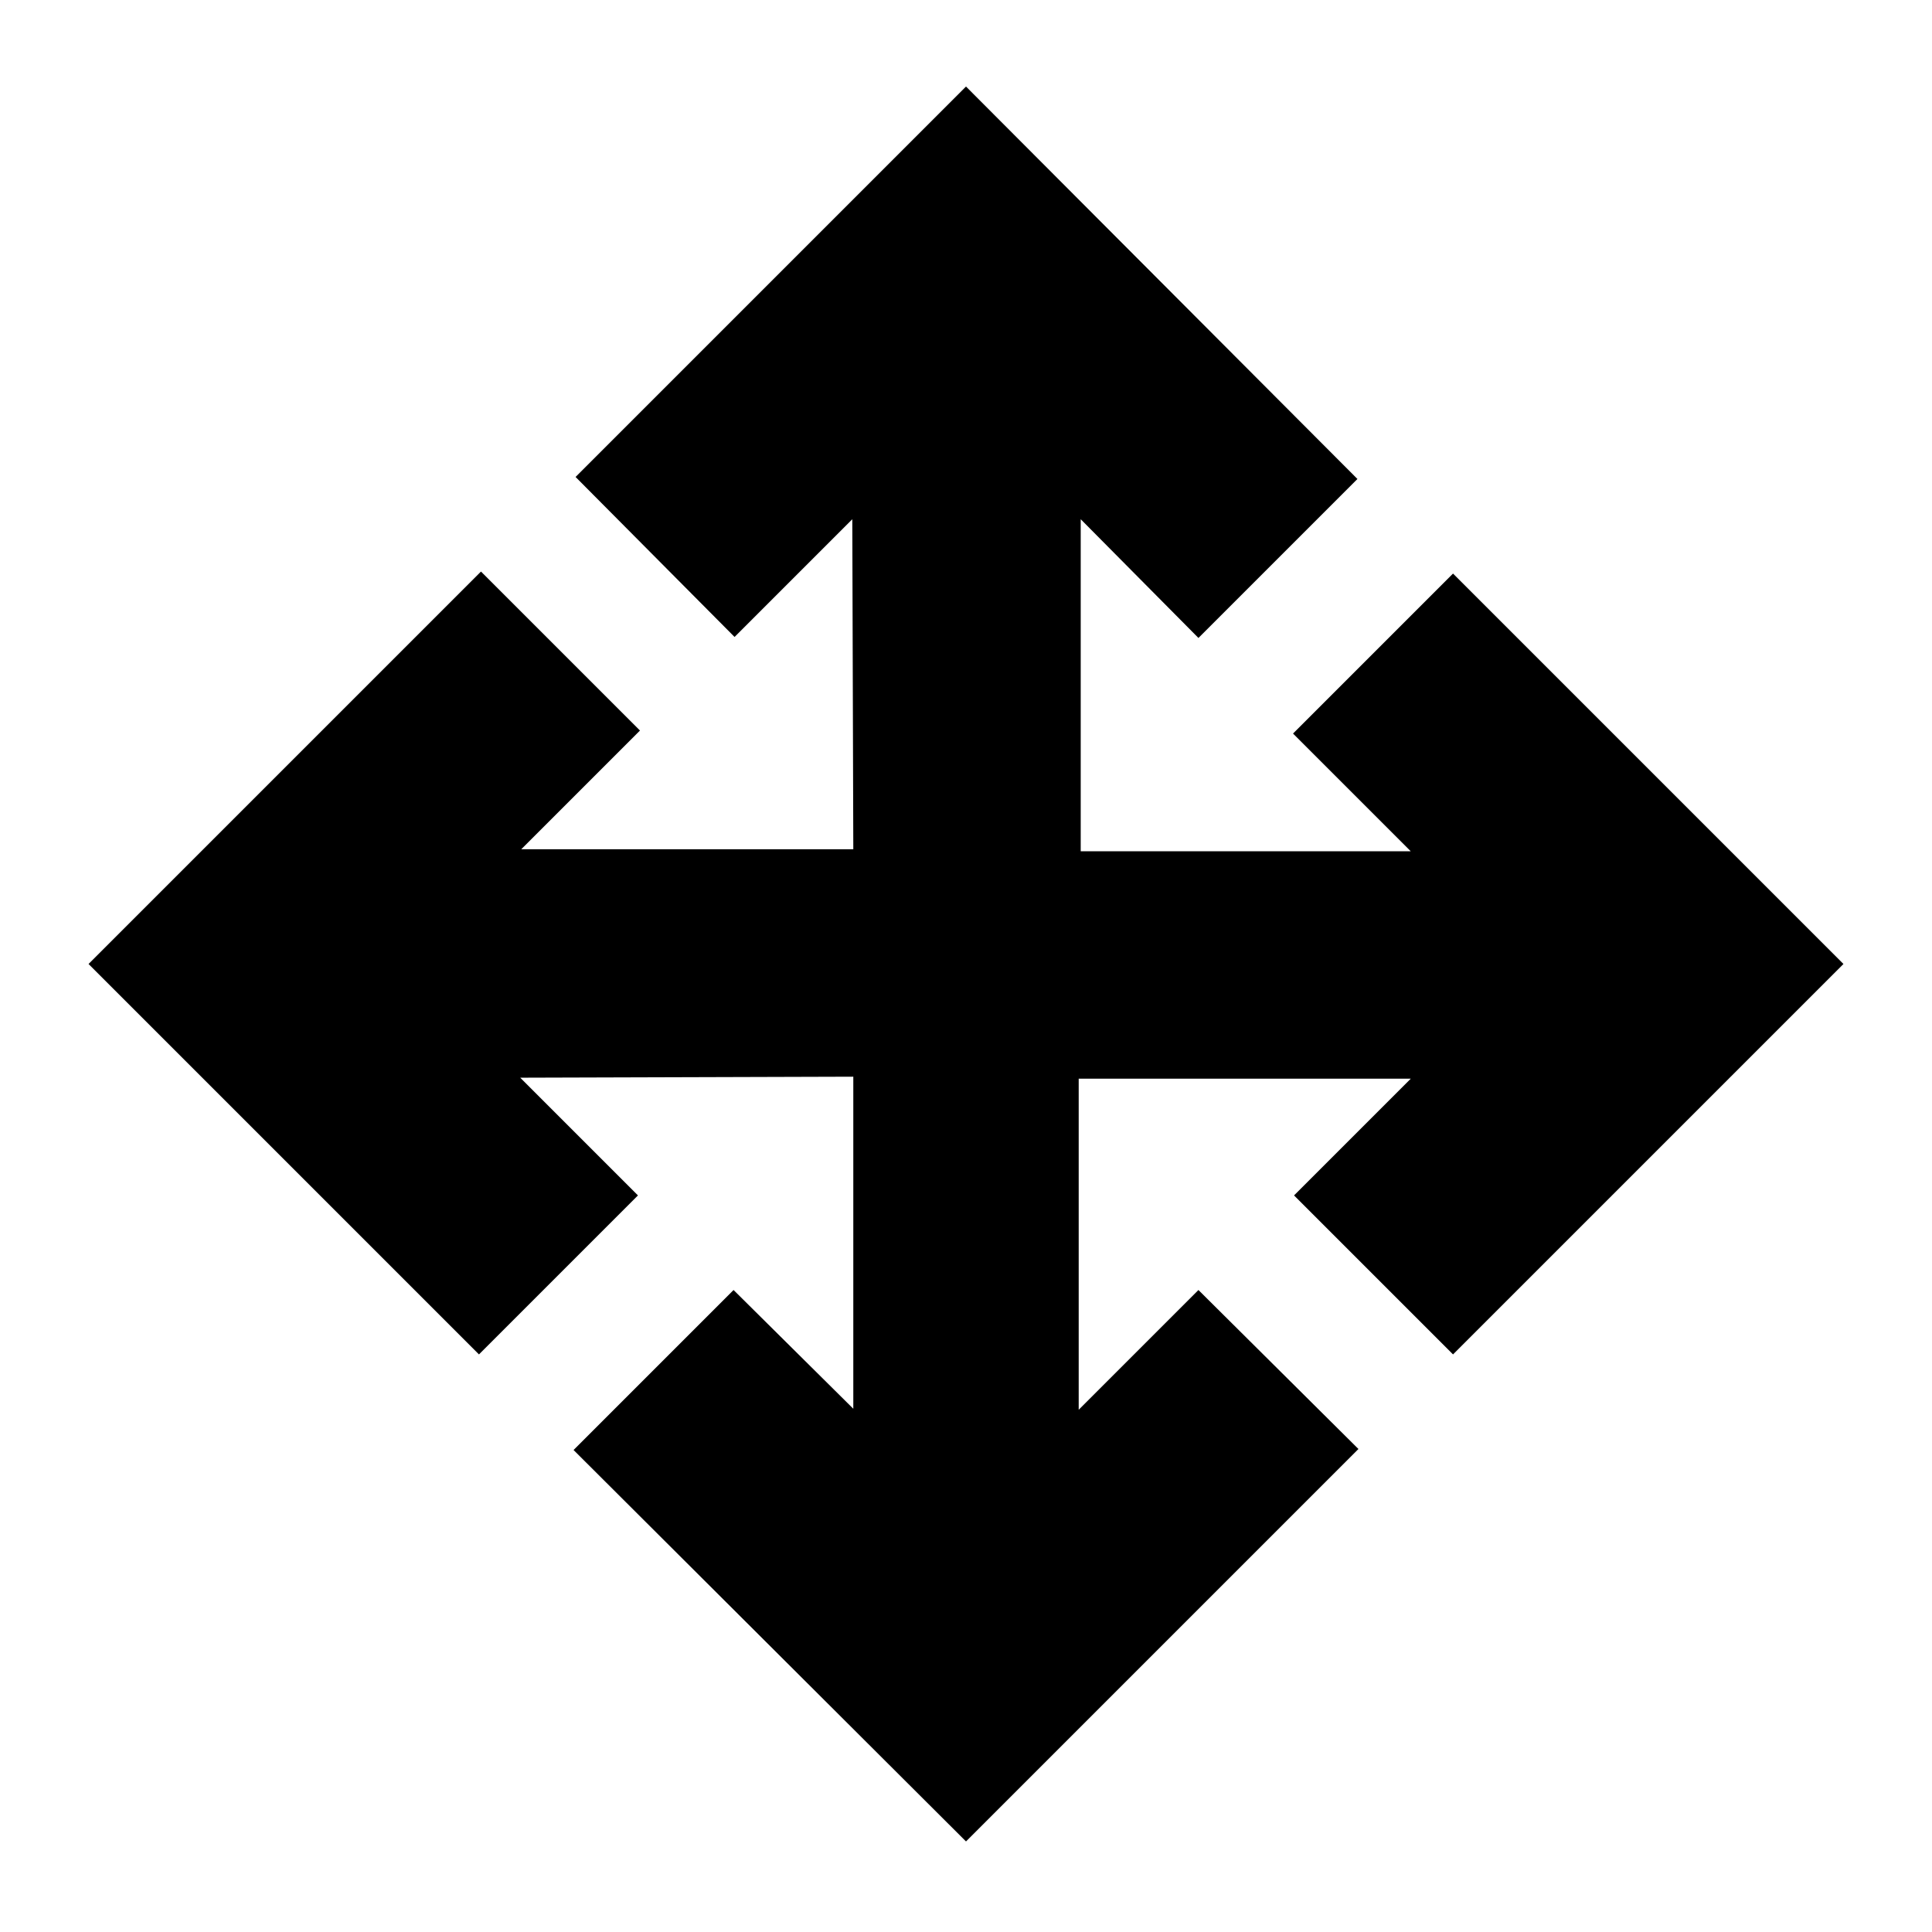 <svg xmlns="http://www.w3.org/2000/svg" height="20" viewBox="0 96 960 960" width="20"><path d="M480 1011 285 816.5l79.5-79.5 59.5 59V631l-165.5.5L317 690l-79 79L44 575l195-195 79 79-59 59h165l-.5-164-58.5 58.5-79-79.5 194-194 194.5 195-79 79-58.5-59v165h164l-58.5-58.5L722 381l194 194-194 194-79-79 58-58H536v164.5l59.5-59.5 79.5 79-195 195Z"/></svg>